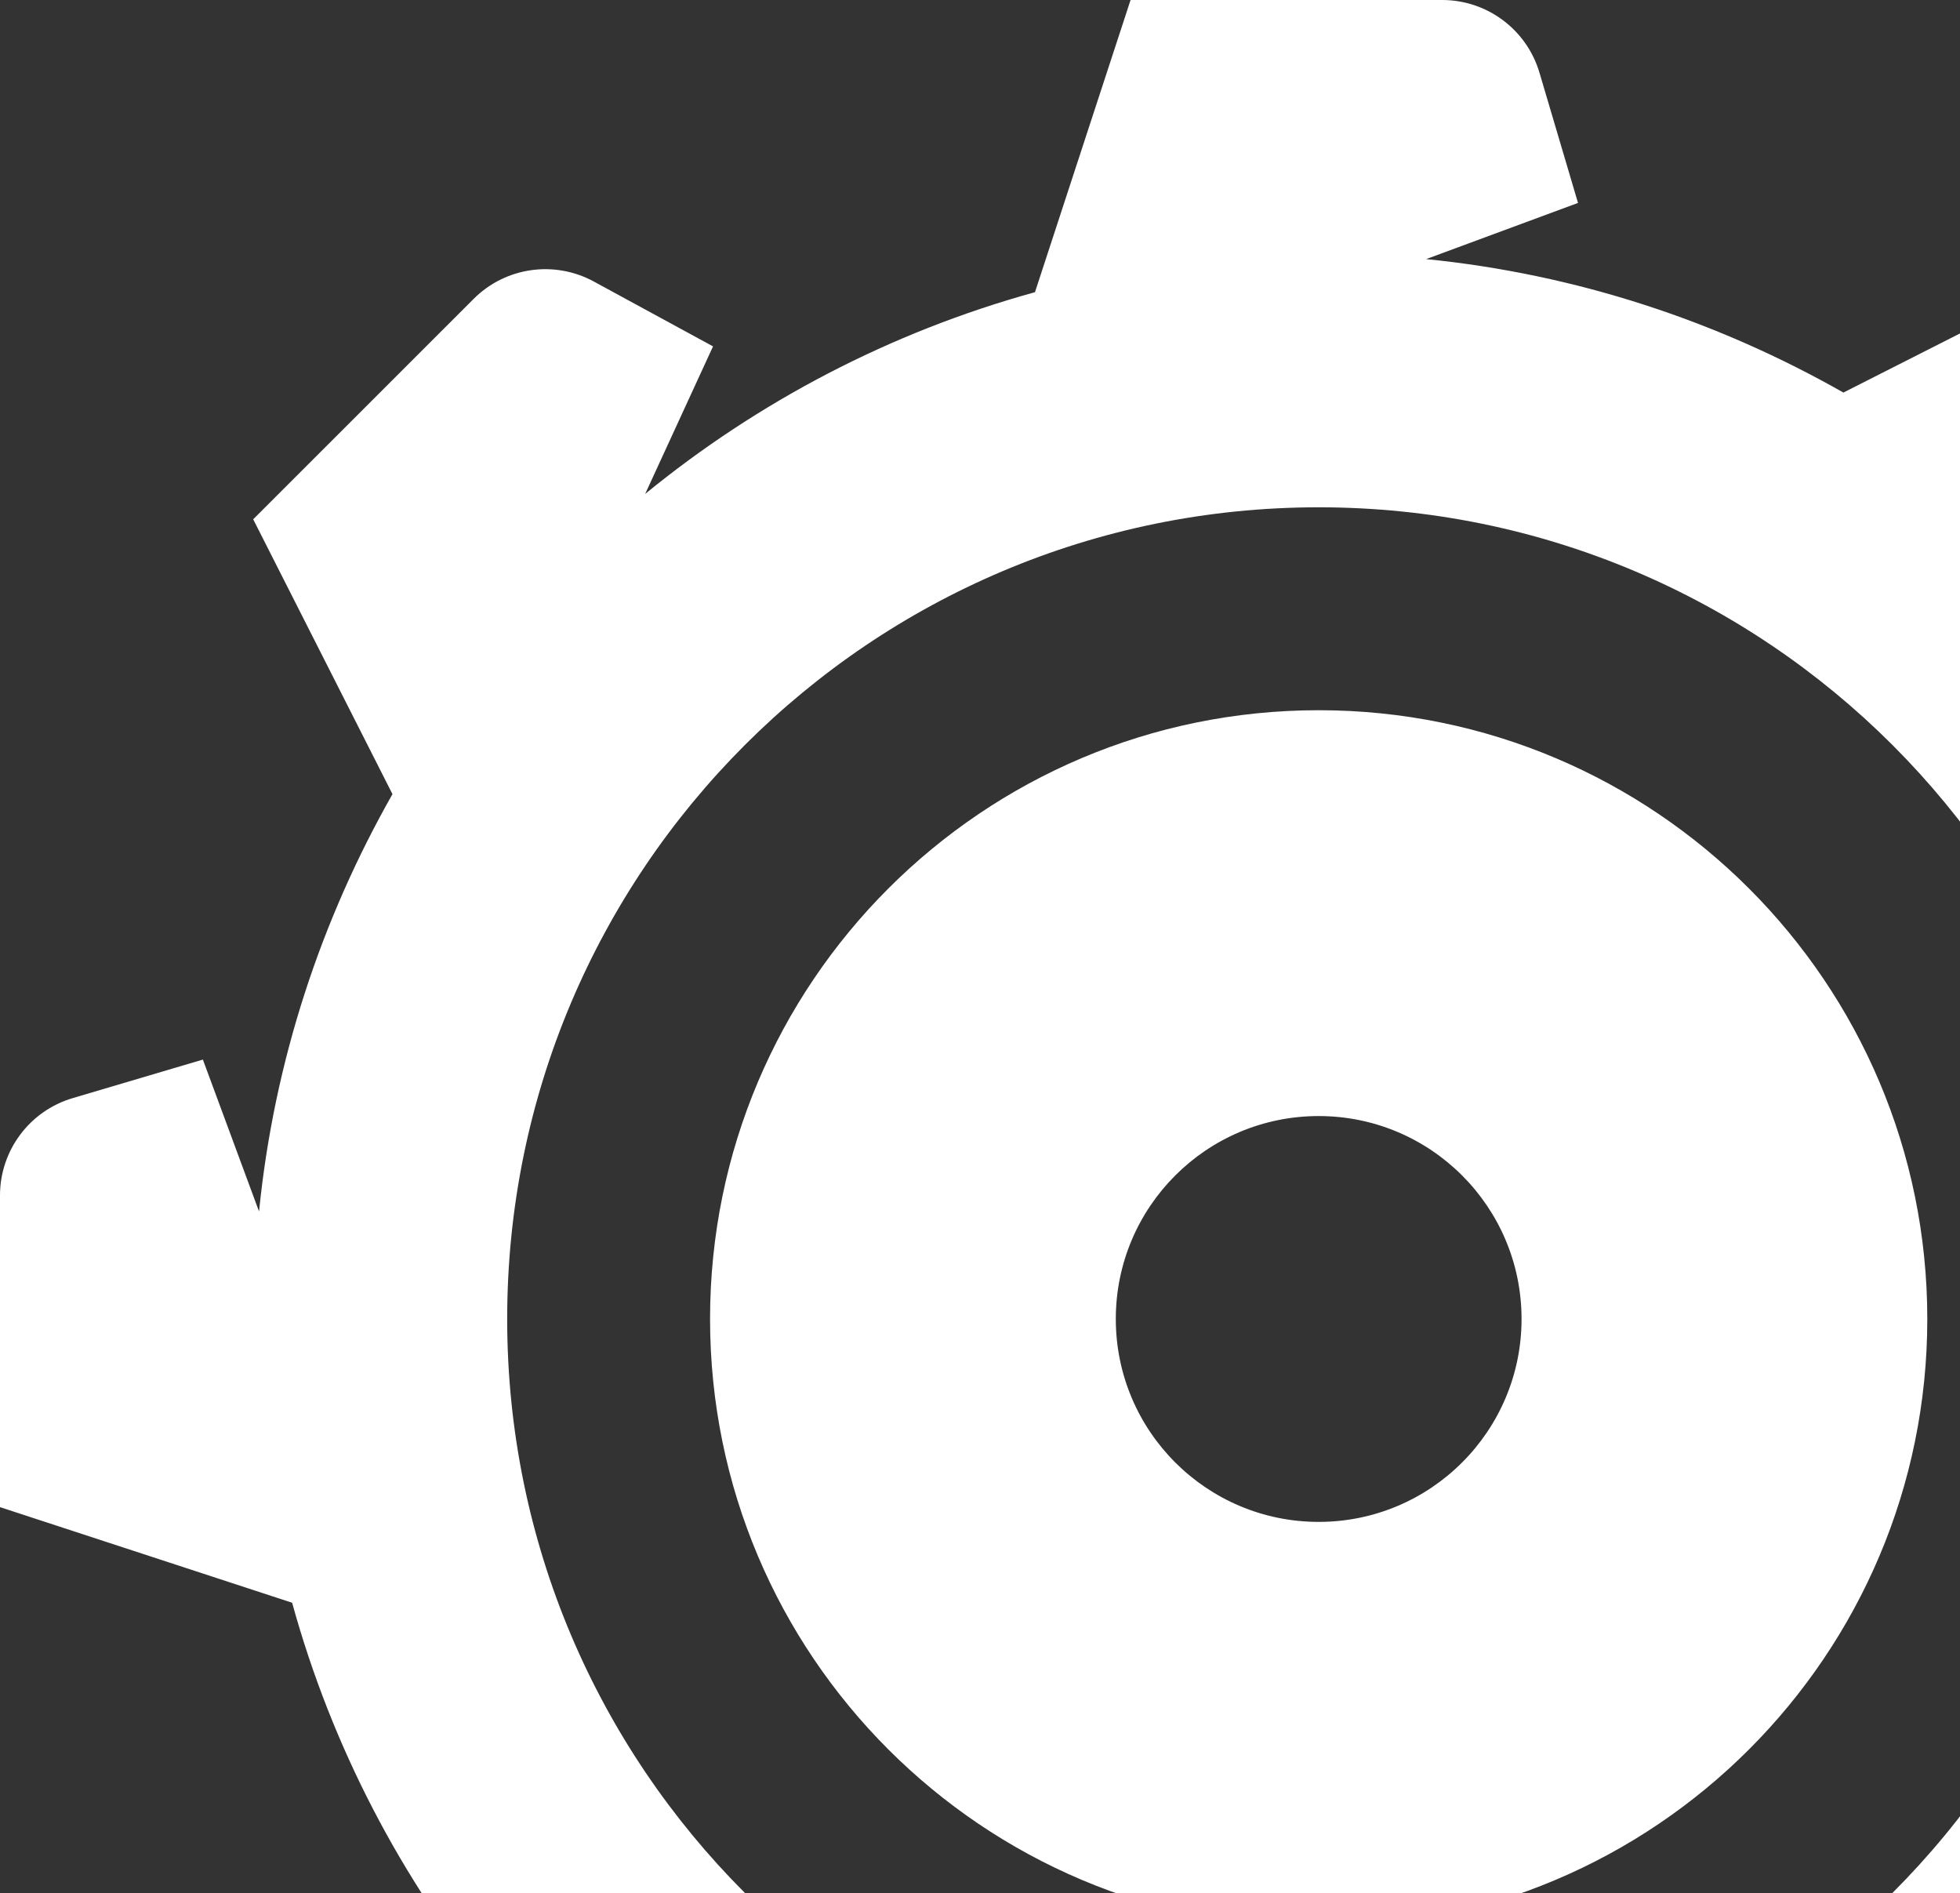 <svg width="408" height="394" viewBox="0 0 408 394" fill="none" xmlns="http://www.w3.org/2000/svg">
<rect x="0" y="0" width="408" height="394" fill="#333333" stroke="none"/>
<path d="M235.342 0L215.443 60.81C185.343 69.112 157.815 83.57 134.301 102.793L148.426 72.089L123.599 58.583C115.375 54.117 105.196 55.592 98.587 62.212L52.706 108.072L81.698 165.273C66.863 191.401 57.067 220.762 53.923 252.127L42.231 220.516L15.135 228.537C6.161 231.187 0 239.432 0 248.786V313.658L60.81 333.557C69.112 363.657 83.57 391.185 102.793 414.699L72.089 400.574L58.583 425.401C54.117 433.625 55.592 443.804 62.212 450.413L108.072 496.294L165.273 467.302C191.401 482.137 220.762 491.933 252.127 495.077L220.516 506.769L228.537 533.865C231.187 542.839 239.432 549 248.786 549H313.658L333.557 488.19C363.657 479.888 391.185 465.43 414.699 446.207L400.574 476.911L425.401 490.417C433.625 494.883 443.804 493.408 450.413 486.788L496.294 440.928L467.302 383.727C482.137 357.599 491.933 328.238 495.077 296.873L506.769 328.484L533.865 320.463C542.839 317.813 549 309.568 549 300.214V235.342L488.19 215.443C479.888 185.343 465.43 157.815 446.207 134.301L476.911 148.426L490.417 123.599C494.883 115.375 493.408 105.196 486.788 98.587L440.928 52.706L383.727 81.698C357.599 66.863 328.238 57.067 296.873 53.923L328.484 42.231L320.463 15.135C317.813 6.161 309.568 0 300.214 0H235.342ZM274.5 105.577C367.798 105.577 443.423 181.202 443.423 274.5C443.423 367.788 367.798 443.423 274.5 443.423C181.202 443.423 105.577 367.788 105.577 274.5C105.577 181.202 181.202 105.577 274.5 105.577ZM274.5 147.808C204.534 147.808 147.808 204.534 147.808 274.5C147.808 344.466 204.534 401.192 274.5 401.192C344.466 401.192 401.192 344.466 401.192 274.5C401.192 204.534 344.466 147.808 274.5 147.808ZM274.5 232.269C297.822 232.269 316.731 251.178 316.731 274.5C316.731 297.822 297.822 316.731 274.5 316.731C251.178 316.731 232.269 297.822 232.269 274.5C232.269 251.178 251.178 232.269 274.5 232.269Z" fill="white"/>
</svg>
